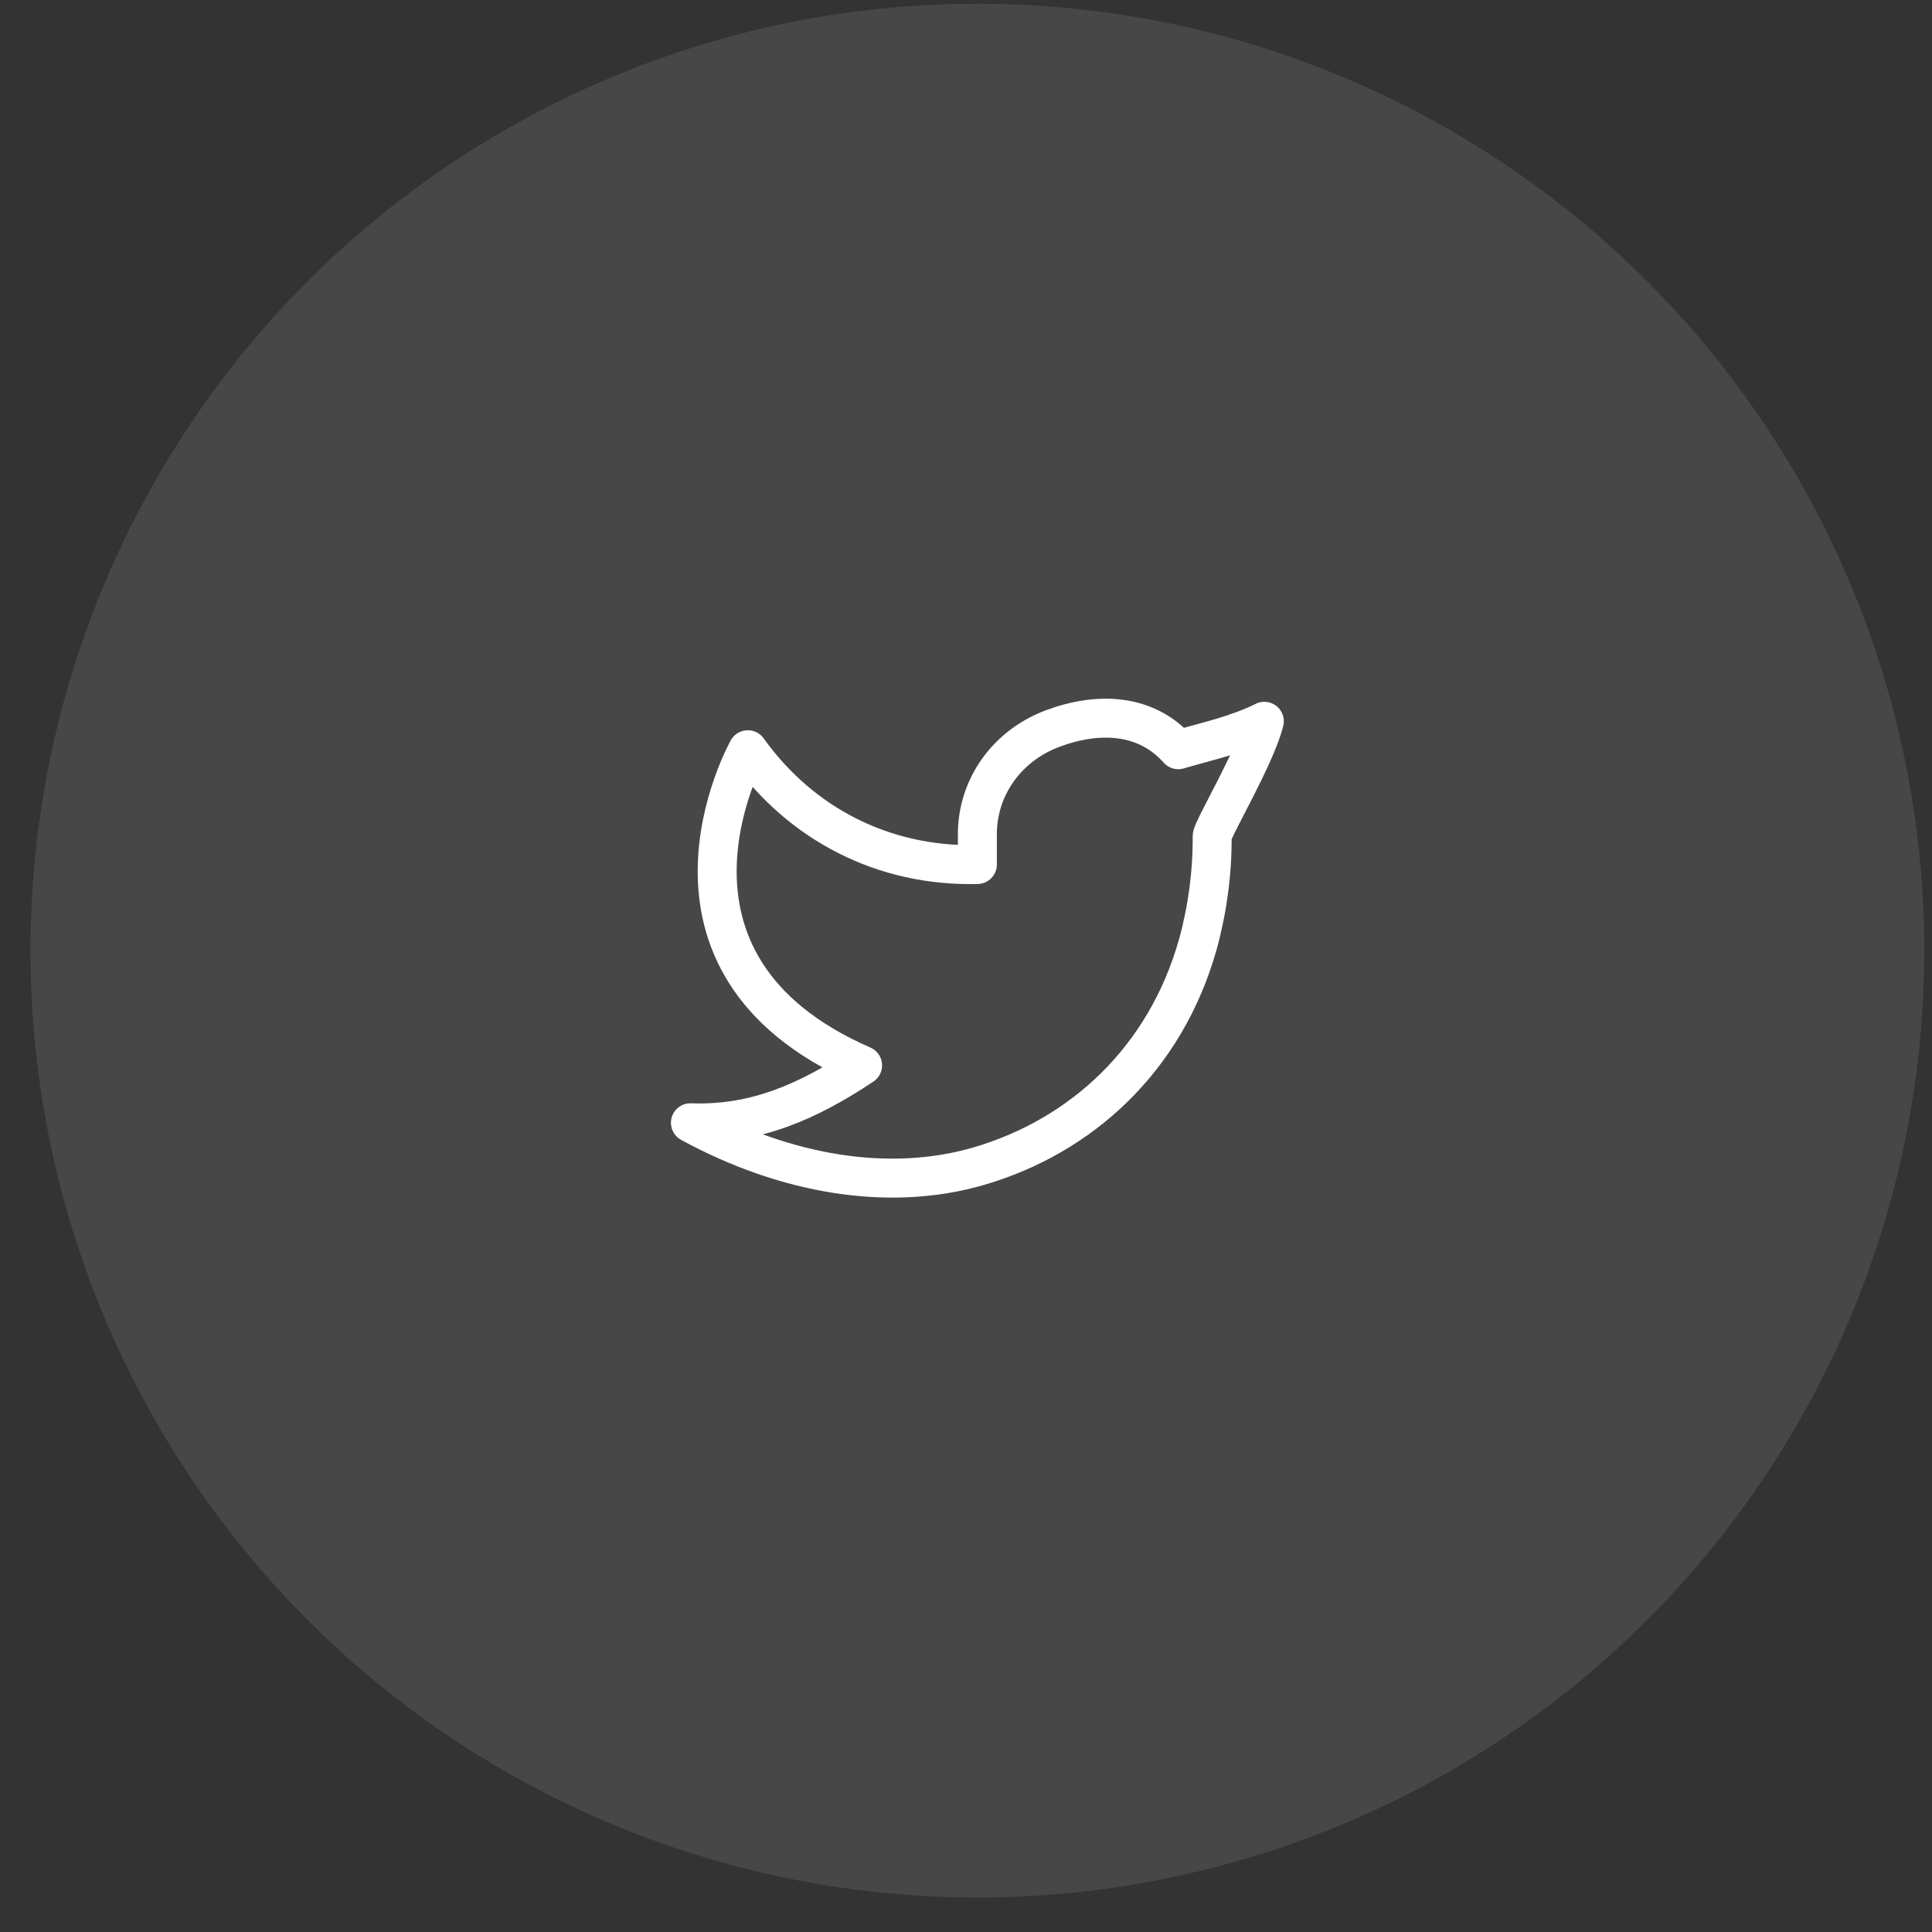 <svg width="36" height="36" viewBox="0 0 36 36" fill="none" xmlns="http://www.w3.org/2000/svg">
<rect x="0" y="0" width="36" height="36" fill="#333333" stroke="none"/>
<circle cx="18.212" cy="17.713" r="17.644" fill="white" fill-opacity="0.1"/>
<g clip-path="url(#clip0_77_716)">
<path d="M23.559 13.441C23.024 13.703 22.5 13.809 21.955 13.97C21.355 13.294 20.467 13.257 19.613 13.576C18.759 13.896 18.2 14.678 18.212 15.574V16.109C16.477 16.153 14.932 15.363 13.935 13.97C13.935 13.97 11.699 17.945 16.073 19.852C15.072 20.518 14.074 20.968 12.865 20.921C14.634 21.885 16.561 22.216 18.23 21.732C20.144 21.176 21.717 19.741 22.321 17.593C22.501 16.939 22.59 16.264 22.587 15.586C22.586 15.453 23.394 14.104 23.559 13.44V13.441Z" stroke="white" stroke-width="0.726" stroke-linecap="round" stroke-linejoin="round"/>
</g>
<defs>
<clipPath id="clip0_77_716">
<rect width="12.832" height="12.832" fill="white" transform="translate(11.796 11.297)"/>
</clipPath>
</defs>
</svg>
